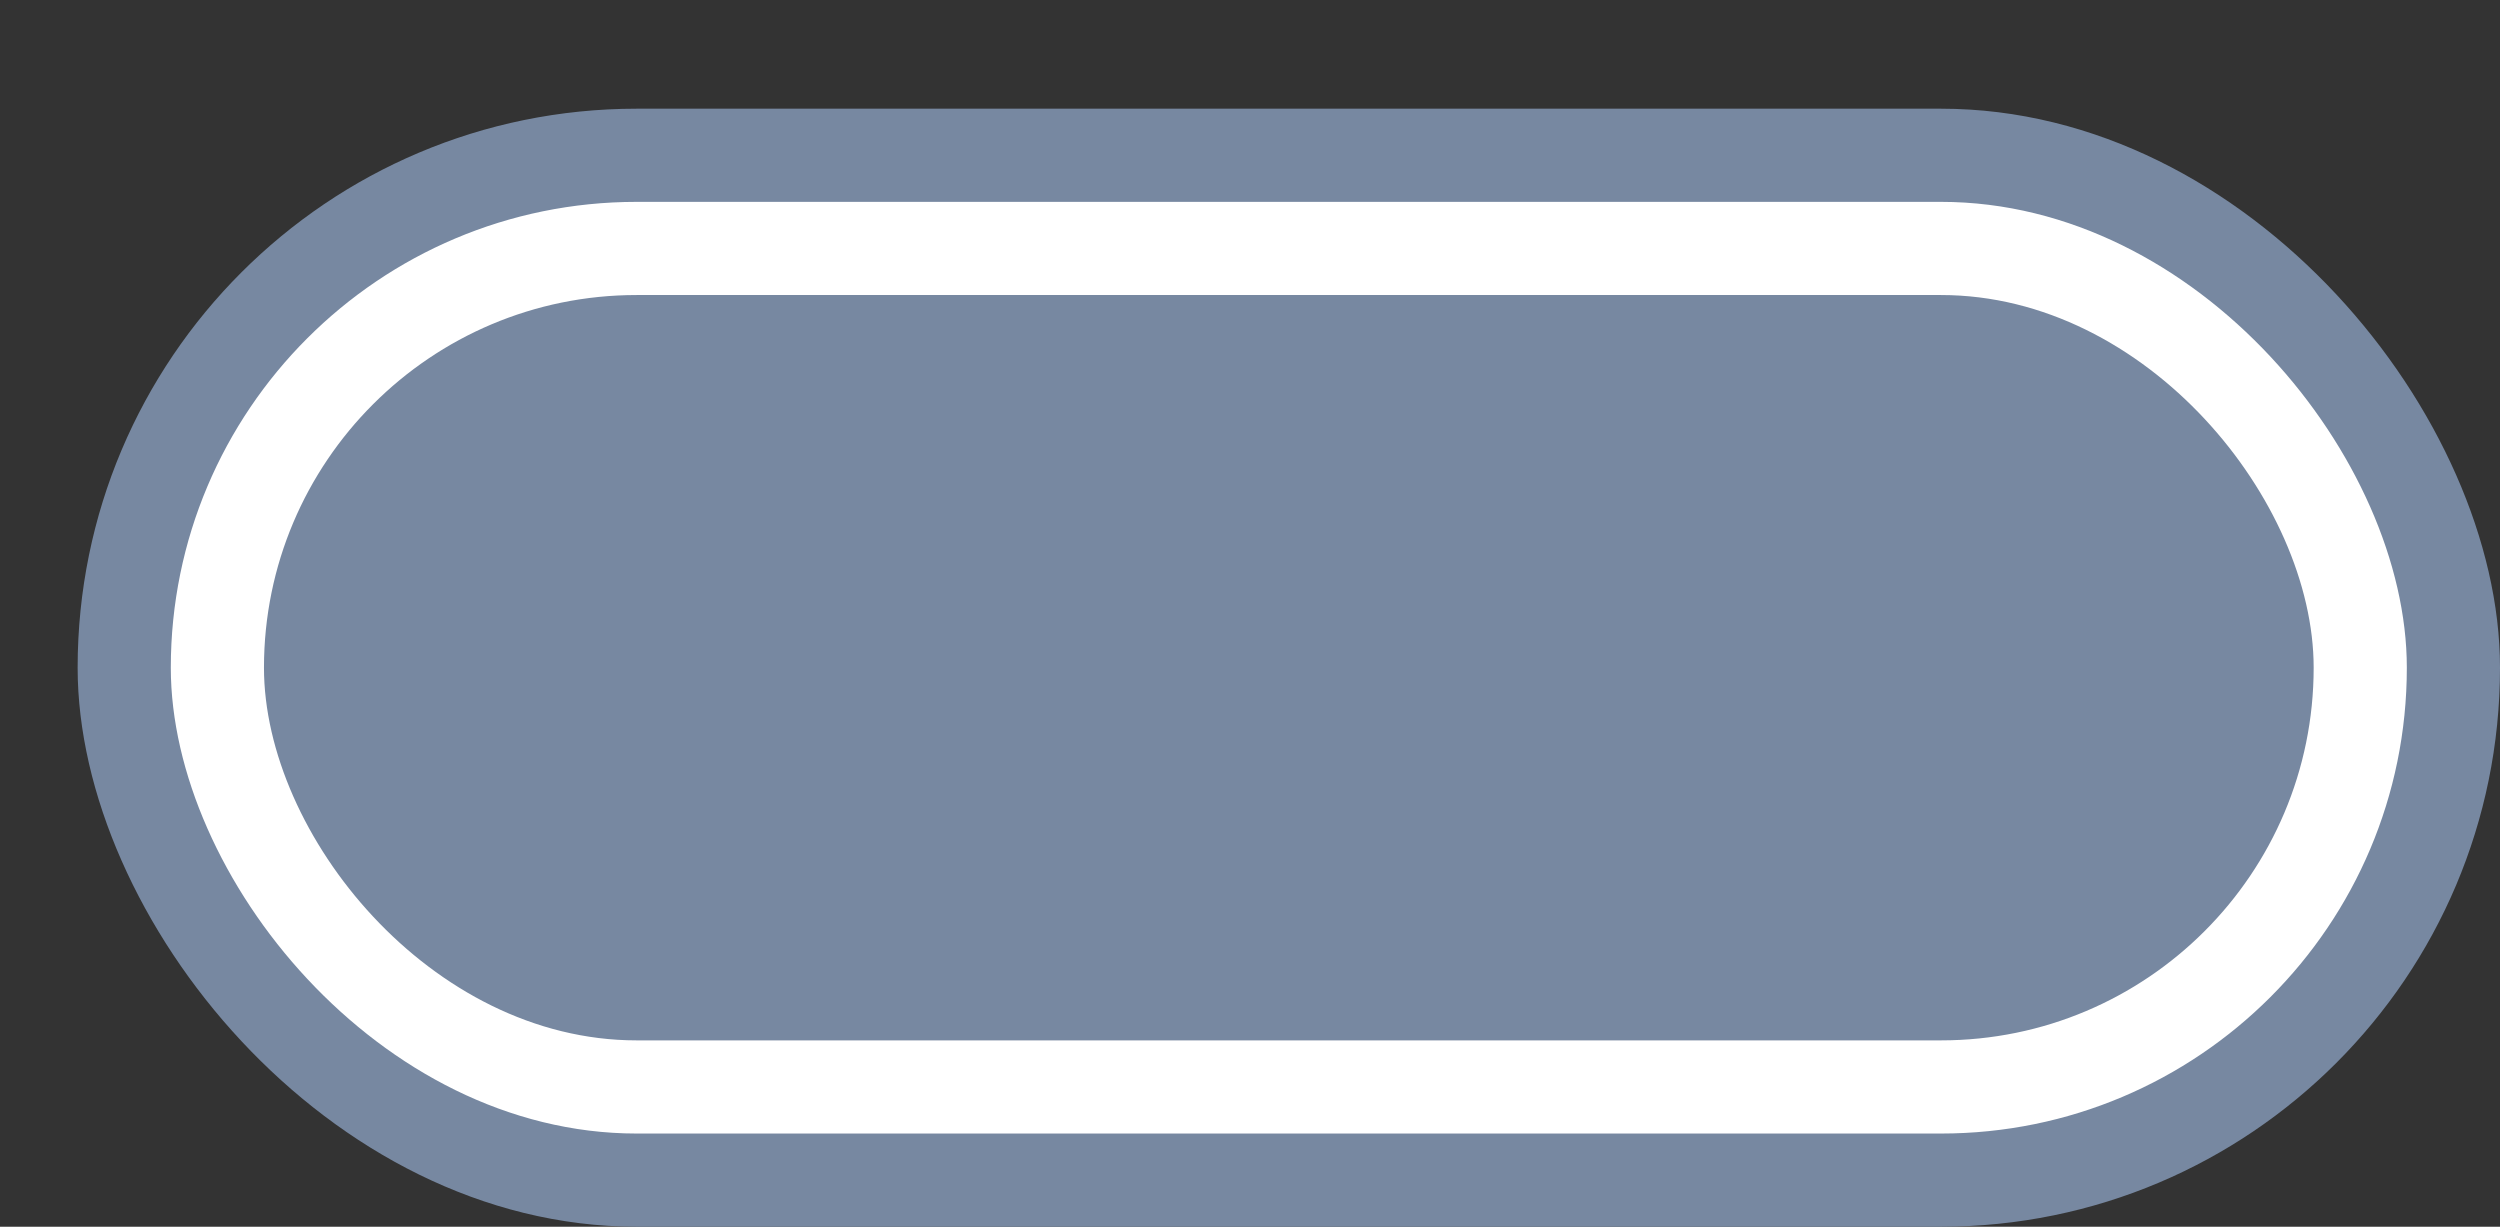<svg xmlns='http://www.w3.org/2000/svg' width='100%' height='100%' viewBox='0 0 40.25 19.75'>
<rect x="0" y="0" width="40.25" height="19.75" fill="#333333" stroke="none"/>
<rect x='1.25' y='1.75' height='18' width='39' rx='9' fill='#7788a1'/>
<rect x='2.75' y='3.25' height='15.0' width='36.0' rx='7.5' fill='white'/>
<rect x='4.25' y='4.75' height='12.0' width='33.0' rx='6.0' fill='#7788a1'/>
</svg>
